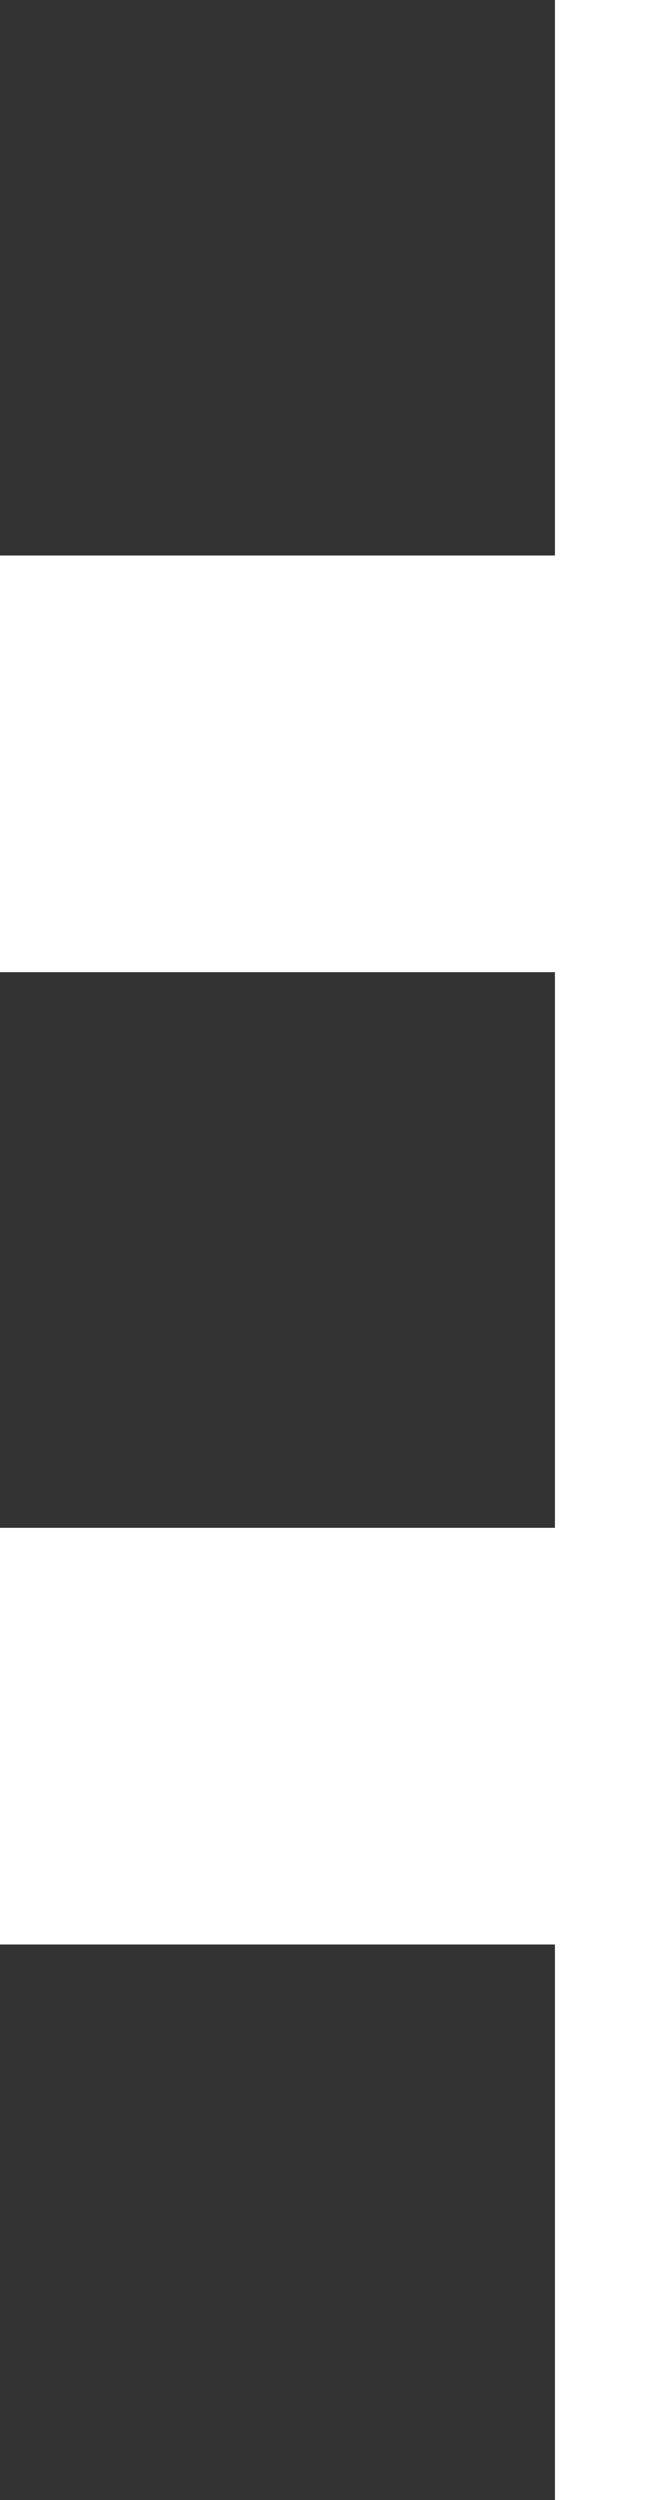 <svg xmlns="http://www.w3.org/2000/svg" width="4" height="15" viewBox="0 0 4 15">
  <path fill="#333" d="M0,0 L0,3.333 L3.333,3.333 L3.333,0 L0,0 Z M0,5.833 L0,9.167 L3.333,9.167 L3.333,5.833 L0,5.833 Z M0,11.667 L0,15 L3.333,15 L3.333,11.667 L0,11.667 Z"/>
</svg>
